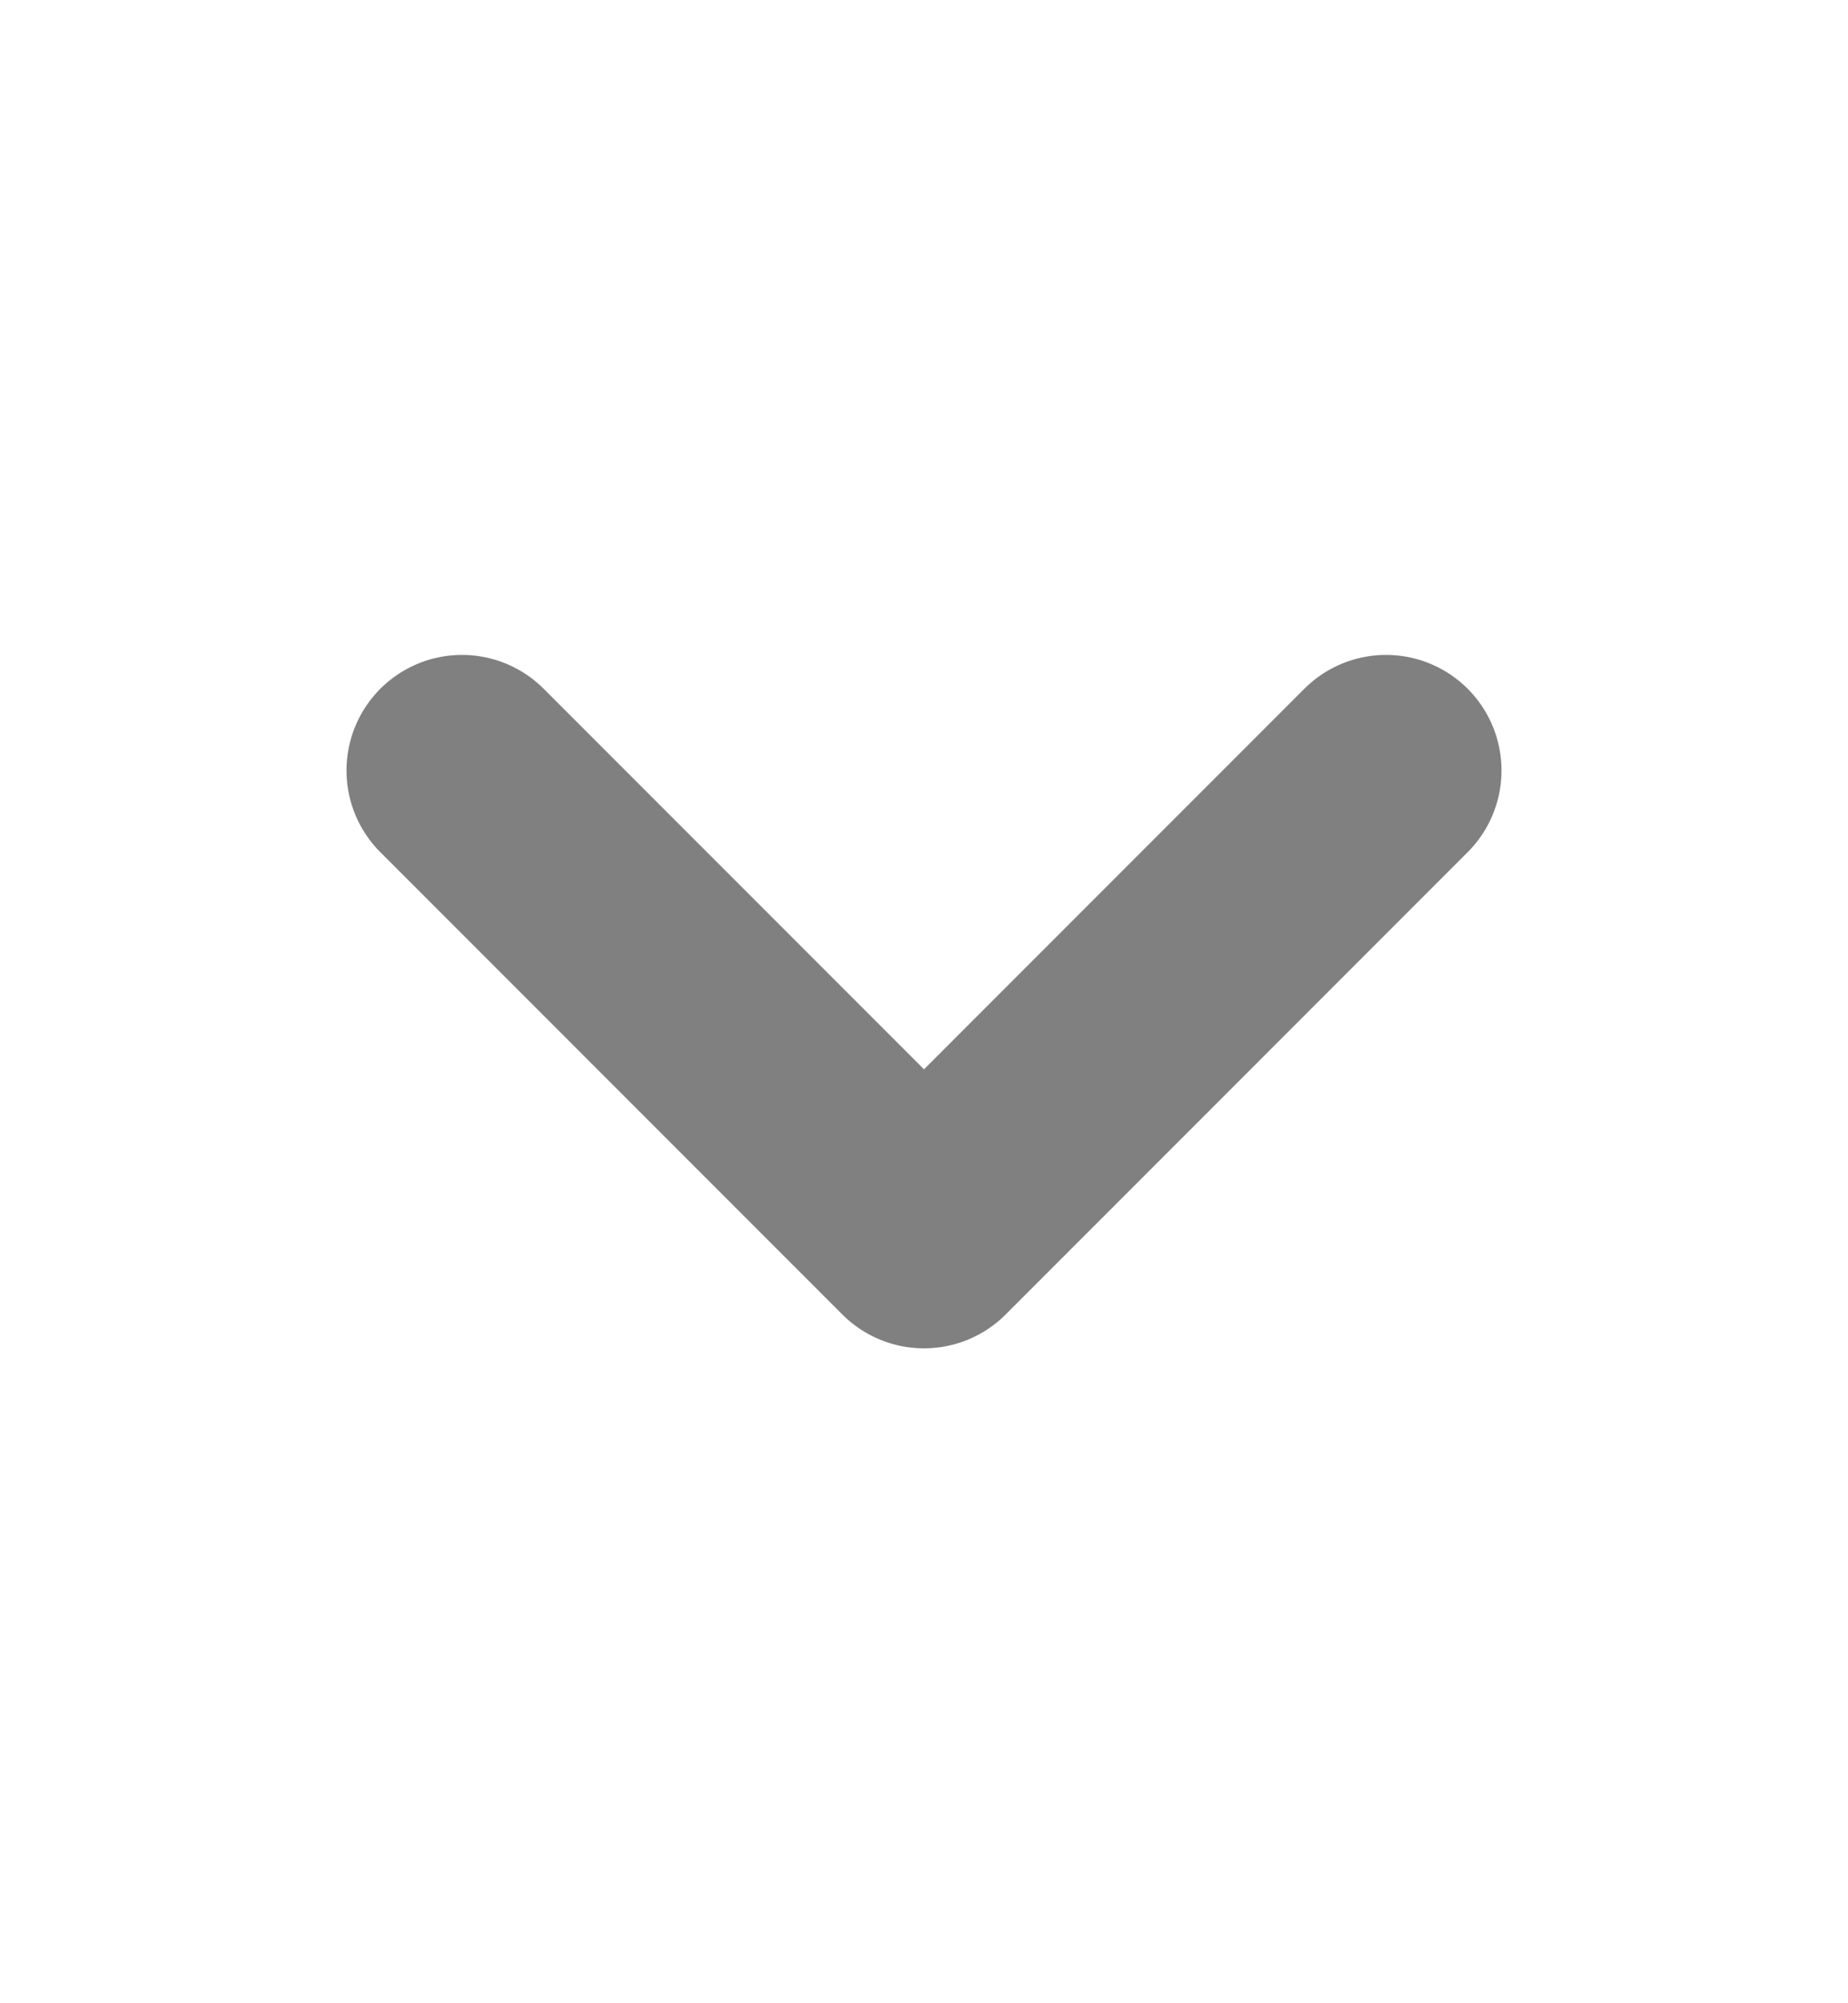 <?xml version="1.0" encoding="UTF-8" standalone="no"?><svg width='12' height='13' viewBox='0 0 12 13' fill='none' xmlns='http://www.w3.org/2000/svg'>
<path d='M3 5L6 8L9 5' stroke='#808080' stroke-width='1.5' stroke-linecap='round' stroke-linejoin='round'/>
</svg>
